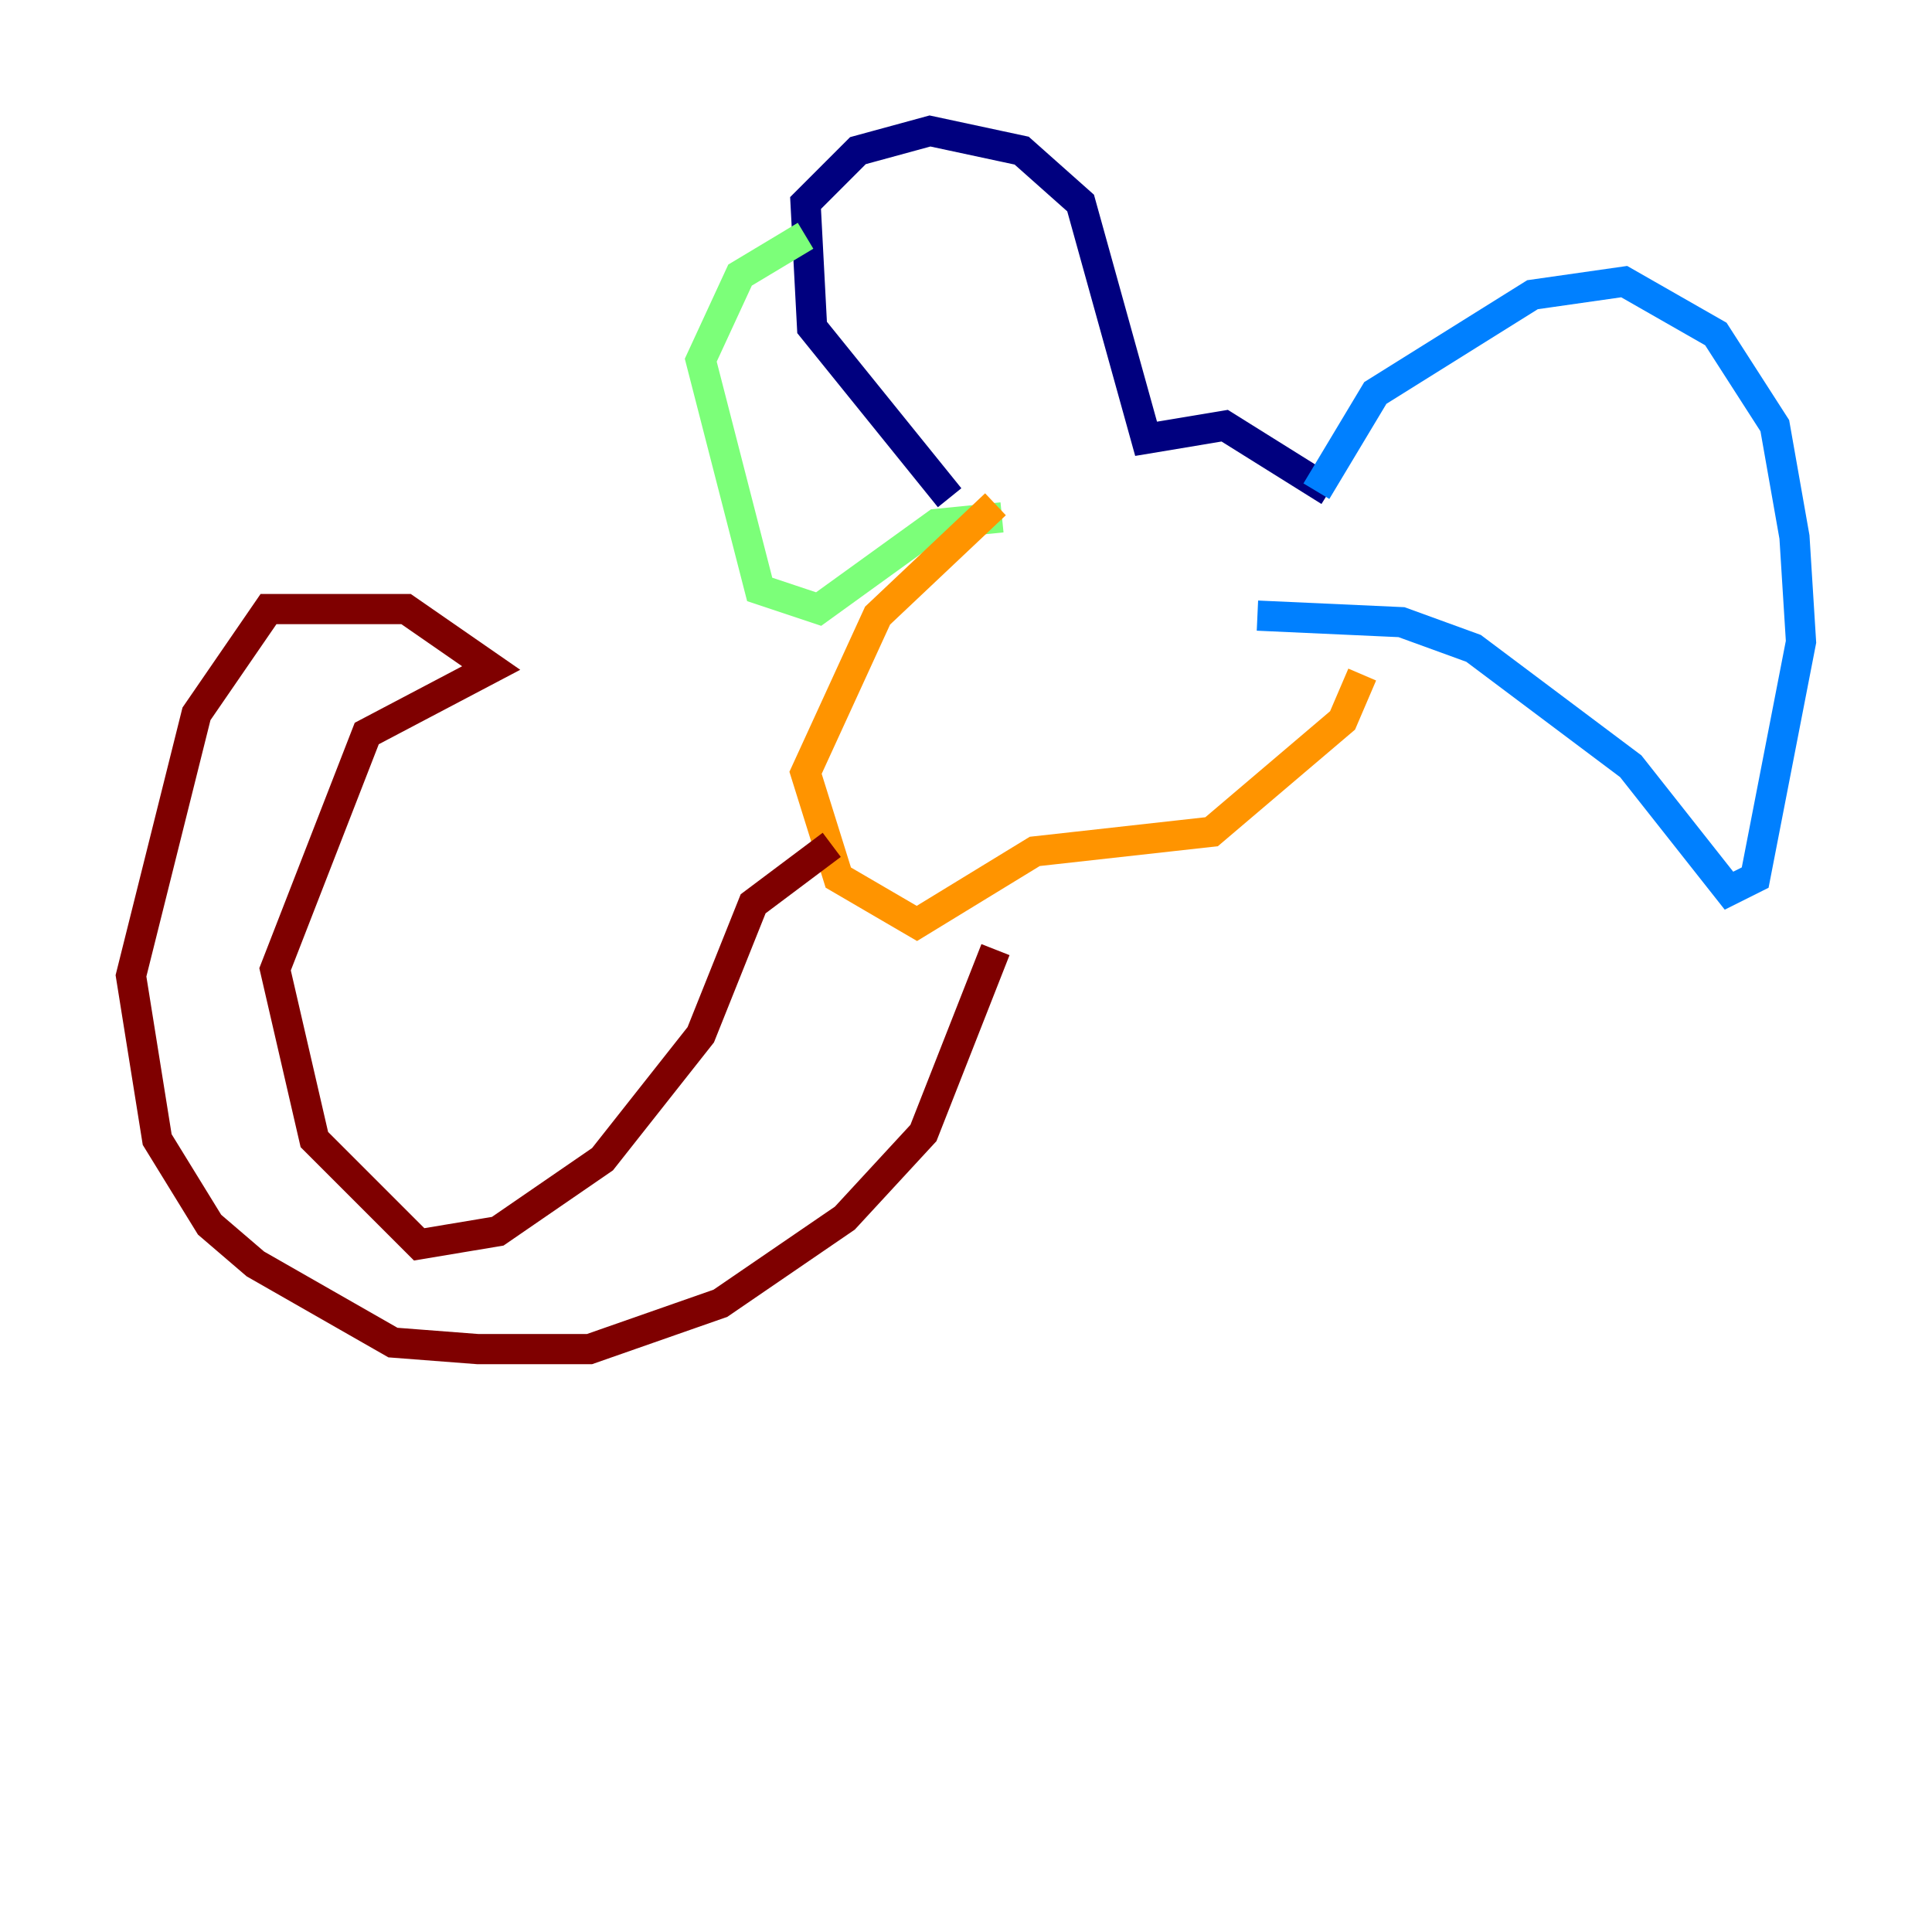 <?xml version="1.0" encoding="utf-8" ?>
<svg baseProfile="tiny" height="128" version="1.2" viewBox="0,0,128,128" width="128" xmlns="http://www.w3.org/2000/svg" xmlns:ev="http://www.w3.org/2001/xml-events" xmlns:xlink="http://www.w3.org/1999/xlink"><defs /><polyline fill="none" points="62.915,32.976 53.803,21.695 53.37,13.451 56.841,9.98 61.614,8.678 67.688,9.98 71.593,13.451 75.932,29.071 81.139,28.203 88.081,32.542" stroke="#00007f" stroke-width="2" /><polyline fill="none" points="87.214,32.542 91.119,26.034 101.532,19.525 107.607,18.658 113.681,22.129 117.586,28.203 118.888,35.58 119.322,42.522 116.285,58.142 114.549,59.01 108.041,50.766 97.627,42.956 92.854,41.22 83.308,40.786" stroke="#0080ff" stroke-width="2" /><polyline fill="none" points="53.37,15.62 49.031,18.224 46.427,23.864 50.332,39.051 54.237,40.352 62.047,34.712 66.386,34.278" stroke="#7cff79" stroke-width="2" /><polyline fill="none" points="65.953,33.41 58.142,40.786 53.37,51.2 55.539,58.142 60.746,61.18 68.556,56.407 80.271,55.105 88.949,47.729 90.251,44.691" stroke="#ff9400" stroke-width="2" /><polyline fill="none" points="55.105,55.973 49.898,59.878 46.427,68.556 39.919,76.8 32.976,81.573 27.77,82.441 20.827,75.498 18.224,64.217 24.298,48.597 32.542,44.258 26.902,40.352 17.79,40.352 13.017,47.295 8.678,64.651 10.414,75.498 13.885,81.139 16.922,83.742 26.034,88.949 31.675,89.383 39.051,89.383 47.729,86.346 55.973,80.705 61.18,75.064 65.953,62.915" stroke="#7f0000" stroke-width="2" /></svg>